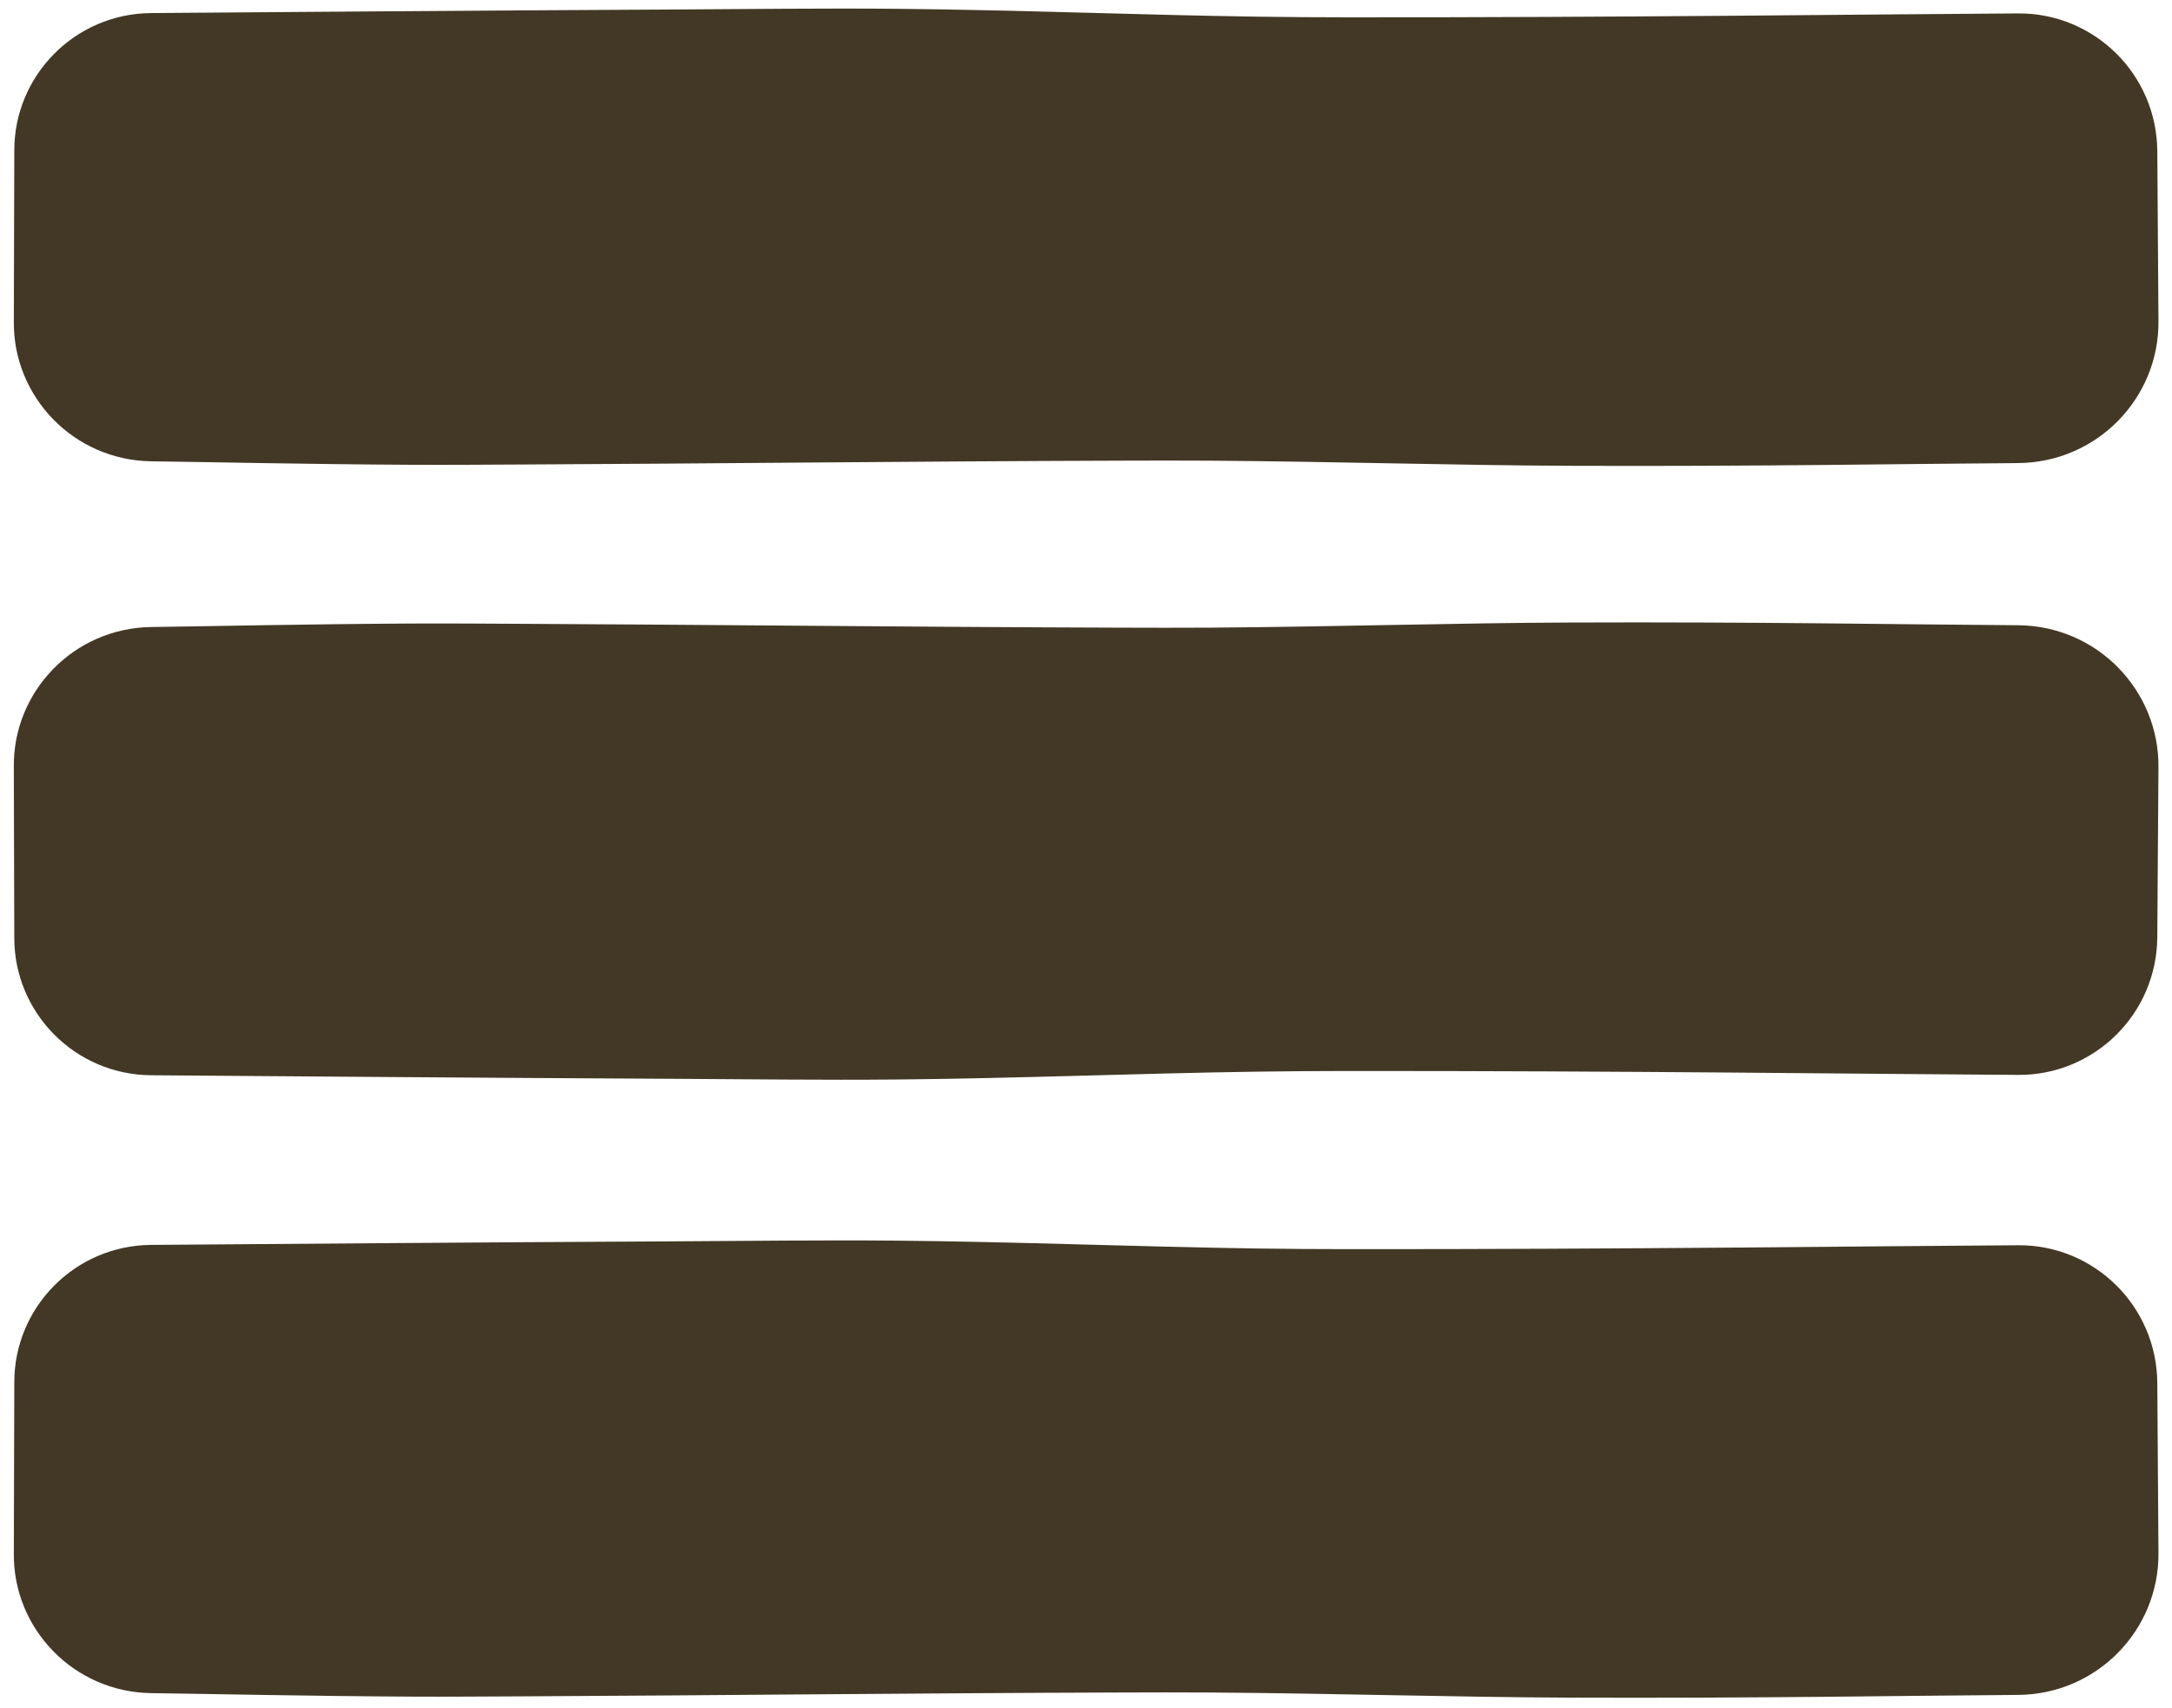 <?xml version="1.0" encoding="UTF-8" standalone="no"?><!DOCTYPE svg PUBLIC "-//W3C//DTD SVG 1.1//EN" "http://www.w3.org/Graphics/SVG/1.1/DTD/svg11.dtd"><svg width="100%" height="100%" viewBox="0 0 510 401" version="1.1" xmlns="http://www.w3.org/2000/svg" xmlns:xlink="http://www.w3.org/1999/xlink" xml:space="preserve" xmlns:serif="http://www.serif.com/" style="fill-rule:evenodd;clip-rule:evenodd;stroke-linejoin:round;stroke-miterlimit:2;"><g><path d="M503.882,35.5c0,-16.569 -13.431,-30 -30,-30c-88.79,0 -349.592,0 -438.382,0c-16.569,-0 -30,13.431 -30,30l0,39.926c0,16.569 13.431,30 30,30l438.382,0c16.569,0 30,-13.431 30,-30l0,-39.926Z" style="fill:#433825;"/><path d="M506.549,35.5c-0.061,-8.999 -3.743,-17.129 -9.68,-22.987c-5.909,-5.829 -14.032,-9.423 -22.987,-9.363c-33.908,0.197 -92.897,0.966 -157.818,0.916c-6.954,-0.006 -13.976,-0.052 -21.042,-0.155c-27.857,-0.407 -56.371,-1.578 -84.169,-1.839c-17.979,-0.169 -35.645,0.078 -52.606,0.161c-50.684,0.25 -95.07,0.647 -122.747,0.835c-8.934,0.059 -17.003,3.719 -22.822,9.61c-5.794,5.864 -9.372,13.927 -9.323,22.822c0,-0 -0.109,39.926 -0.109,39.926c-0.115,8.949 3.449,17.076 9.234,23.02c5.842,6.003 13.983,9.744 23.02,9.874c15.71,0.21 36.798,0.69 61.373,0.821c8.388,0.045 17.181,-0.03 26.303,-0.072c42.209,-0.193 91.468,-0.751 140.283,-0.9c7.031,-0.021 14.052,-0.044 21.042,0.007c29.156,0.212 57.744,1.094 84.17,1.202c43.318,0.177 80.777,-0.493 105.211,-0.641c9.173,-0.073 17.458,-3.83 23.422,-9.889c5.93,-6.024 9.588,-14.3 9.516,-23.422c-0,0 -0.271,-39.926 -0.271,-39.926Zm-5.334,-0l-0.271,39.926c-0.059,7.448 -3.139,14.162 -8.058,19.004c-4.885,4.809 -11.608,7.744 -19.004,7.686c-24.434,-0.149 -61.893,-0.819 -105.212,-0.641c-26.425,0.108 -55.013,0.989 -84.169,1.202c-6.99,0.051 -14.011,0.028 -21.042,0.007c-48.815,-0.149 -98.074,-0.708 -140.283,-0.901c-9.122,-0.041 -17.915,-0.116 -26.303,-0.072c-24.576,0.131 -45.663,0.611 -61.373,0.821c-7.533,0.109 -14.403,-2.83 -19.407,-7.699c-5.061,-4.927 -8.241,-11.786 -8.339,-19.407c0,0 -0.109,-39.926 -0.109,-39.926c0.042,-7.674 3.191,-14.606 8.251,-19.604c5.034,-4.973 11.97,-8.015 19.604,-7.964c27.677,0.188 72.063,0.585 122.747,0.835c16.961,0.083 34.627,0.33 52.606,0.161c27.798,-0.261 56.312,-1.432 84.169,-1.839c7.066,-0.103 14.088,-0.149 21.043,-0.155c64.92,-0.05 123.909,0.719 157.817,0.916c7.614,0.051 14.484,3.187 19.44,8.21c4.927,4.994 7.944,11.87 7.893,19.44Z" style="fill:#433825;"/><path d="M503.882,220.053c0,16.568 -13.431,30 -30,30l-438.382,-0c-16.569,-0 -30,-13.432 -30,-30l0,-39.927c0,-16.568 13.431,-30 30,-30c88.79,0 349.592,0 438.382,0c16.569,0 30,13.432 30,30l0,39.927Z" style="fill:#433825;"/><path d="M506.549,220.053l0.271,-39.927c0.072,-9.121 -3.586,-17.397 -9.516,-23.422c-5.964,-6.059 -14.249,-9.815 -23.422,-9.888c-24.434,-0.149 -61.893,-0.819 -105.212,-0.641c-26.425,0.108 -55.013,0.989 -84.169,1.202c-6.99,0.051 -14.011,0.028 -21.042,0.007c-48.815,-0.149 -98.074,-0.708 -140.283,-0.901c-9.122,-0.041 -17.915,-0.116 -26.303,-0.071c-24.576,0.13 -45.663,0.61 -61.373,0.821c-9.037,0.13 -17.178,3.871 -23.02,9.874c-5.785,5.943 -9.349,14.07 -9.234,23.019c-0,0 0.109,39.927 0.109,39.927c-0.049,8.894 3.529,16.957 9.323,22.822c5.819,5.891 13.888,9.55 22.822,9.61c27.677,0.188 72.063,0.584 122.747,0.834c16.961,0.084 34.627,0.33 52.606,0.161c27.798,-0.261 56.312,-1.432 84.169,-1.838c7.066,-0.104 14.088,-0.15 21.043,-0.155c64.92,-0.051 123.909,0.719 157.817,0.915c8.955,0.06 17.078,-3.534 22.987,-9.363c5.937,-5.857 9.619,-13.987 9.68,-22.986Zm-5.334,-0c0.051,7.57 -2.966,14.445 -7.893,19.439c-4.956,5.024 -11.826,8.16 -19.44,8.211c-33.908,0.197 -92.897,0.966 -157.818,0.915c-6.954,-0.005 -13.976,-0.051 -21.042,-0.154c-27.857,-0.407 -56.371,-1.578 -84.169,-1.839c-17.979,-0.169 -35.645,0.077 -52.606,0.161c-50.684,0.25 -95.07,0.646 -122.747,0.835c-7.634,0.05 -14.57,-2.992 -19.604,-7.964c-5.06,-4.999 -8.209,-11.93 -8.251,-19.604c-0,-0 0.109,-39.927 0.109,-39.927c0.098,-7.621 3.278,-14.48 8.339,-19.406c5.004,-4.87 11.874,-7.808 19.407,-7.7c15.71,0.21 36.798,0.69 61.373,0.821c8.388,0.045 17.181,-0.03 26.303,-0.072c42.209,-0.193 91.468,-0.751 140.283,-0.9c7.031,-0.021 14.052,-0.044 21.042,0.007c29.156,0.213 57.744,1.094 84.17,1.202c43.318,0.177 80.777,-0.492 105.211,-0.641c7.396,-0.059 14.119,2.877 19.004,7.685c4.919,4.842 7.999,11.557 8.058,19.004c0,0 0.271,39.927 0.271,39.927Z" style="fill:#433825;"/><path d="M503.882,324.753c0,-16.569 -13.431,-30 -30,-30l-438.382,-0c-16.569,-0 -30,13.431 -30,30l0,39.926c0,16.569 13.431,30 30,30c88.79,-0 349.592,-0 438.382,-0c16.569,-0 30,-13.431 30,-30l0,-39.926Z" style="fill:#433825;"/><path d="M506.549,324.753c-0.061,-8.999 -3.743,-17.129 -9.68,-22.987c-5.909,-5.829 -14.032,-9.423 -22.987,-9.363c-33.908,0.197 -92.897,0.966 -157.818,0.915c-6.954,-0.005 -13.976,-0.051 -21.042,-0.154c-27.857,-0.407 -56.371,-1.578 -84.169,-1.839c-17.979,-0.169 -35.645,0.077 -52.606,0.161c-50.684,0.25 -95.07,0.646 -122.747,0.835c-8.934,0.059 -17.003,3.719 -22.822,9.609c-5.794,5.865 -9.372,13.928 -9.323,22.823c0,-0 -0.109,39.926 -0.109,39.926c-0.115,8.949 3.449,17.076 9.234,23.02c5.842,6.003 13.983,9.744 23.02,9.874c15.71,0.21 36.798,0.69 61.373,0.821c8.388,0.044 17.181,-0.03 26.303,-0.072c42.209,-0.193 91.468,-0.751 140.283,-0.9c7.031,-0.022 14.052,-0.045 21.042,0.006c29.156,0.213 57.744,1.094 84.17,1.203c43.318,0.177 80.777,-0.493 105.211,-0.642c9.173,-0.072 17.458,-3.829 23.422,-9.888c5.93,-6.025 9.588,-14.301 9.516,-23.422c-0,-0 -0.271,-39.926 -0.271,-39.926Zm-5.334,-0l-0.271,39.926c-0.059,7.448 -3.139,14.162 -8.058,19.004c-4.885,4.809 -11.608,7.744 -19.004,7.686c-24.434,-0.149 -61.893,-0.819 -105.212,-0.642c-26.425,0.108 -55.013,0.99 -84.169,1.203c-6.99,0.051 -14.011,0.028 -21.042,0.006c-48.815,-0.149 -98.074,-0.707 -140.283,-0.9c-9.122,-0.042 -17.915,-0.116 -26.303,-0.072c-24.576,0.131 -45.663,0.611 -61.373,0.821c-7.533,0.109 -14.403,-2.83 -19.407,-7.699c-5.061,-4.927 -8.241,-11.786 -8.339,-19.407c0,-0 -0.109,-39.926 -0.109,-39.926c0.042,-7.674 3.191,-14.606 8.251,-19.604c5.034,-4.973 11.97,-8.015 19.604,-7.964c27.677,0.188 72.063,0.585 122.747,0.834c16.961,0.084 34.627,0.33 52.606,0.162c27.798,-0.261 56.312,-1.433 84.169,-1.839c7.066,-0.103 14.088,-0.15 21.043,-0.155c64.92,-0.05 123.909,0.719 157.817,0.915c7.614,0.052 14.484,3.188 19.44,8.211c4.927,4.994 7.944,11.87 7.893,19.44Z" style="fill:#433825;"/></g></svg>